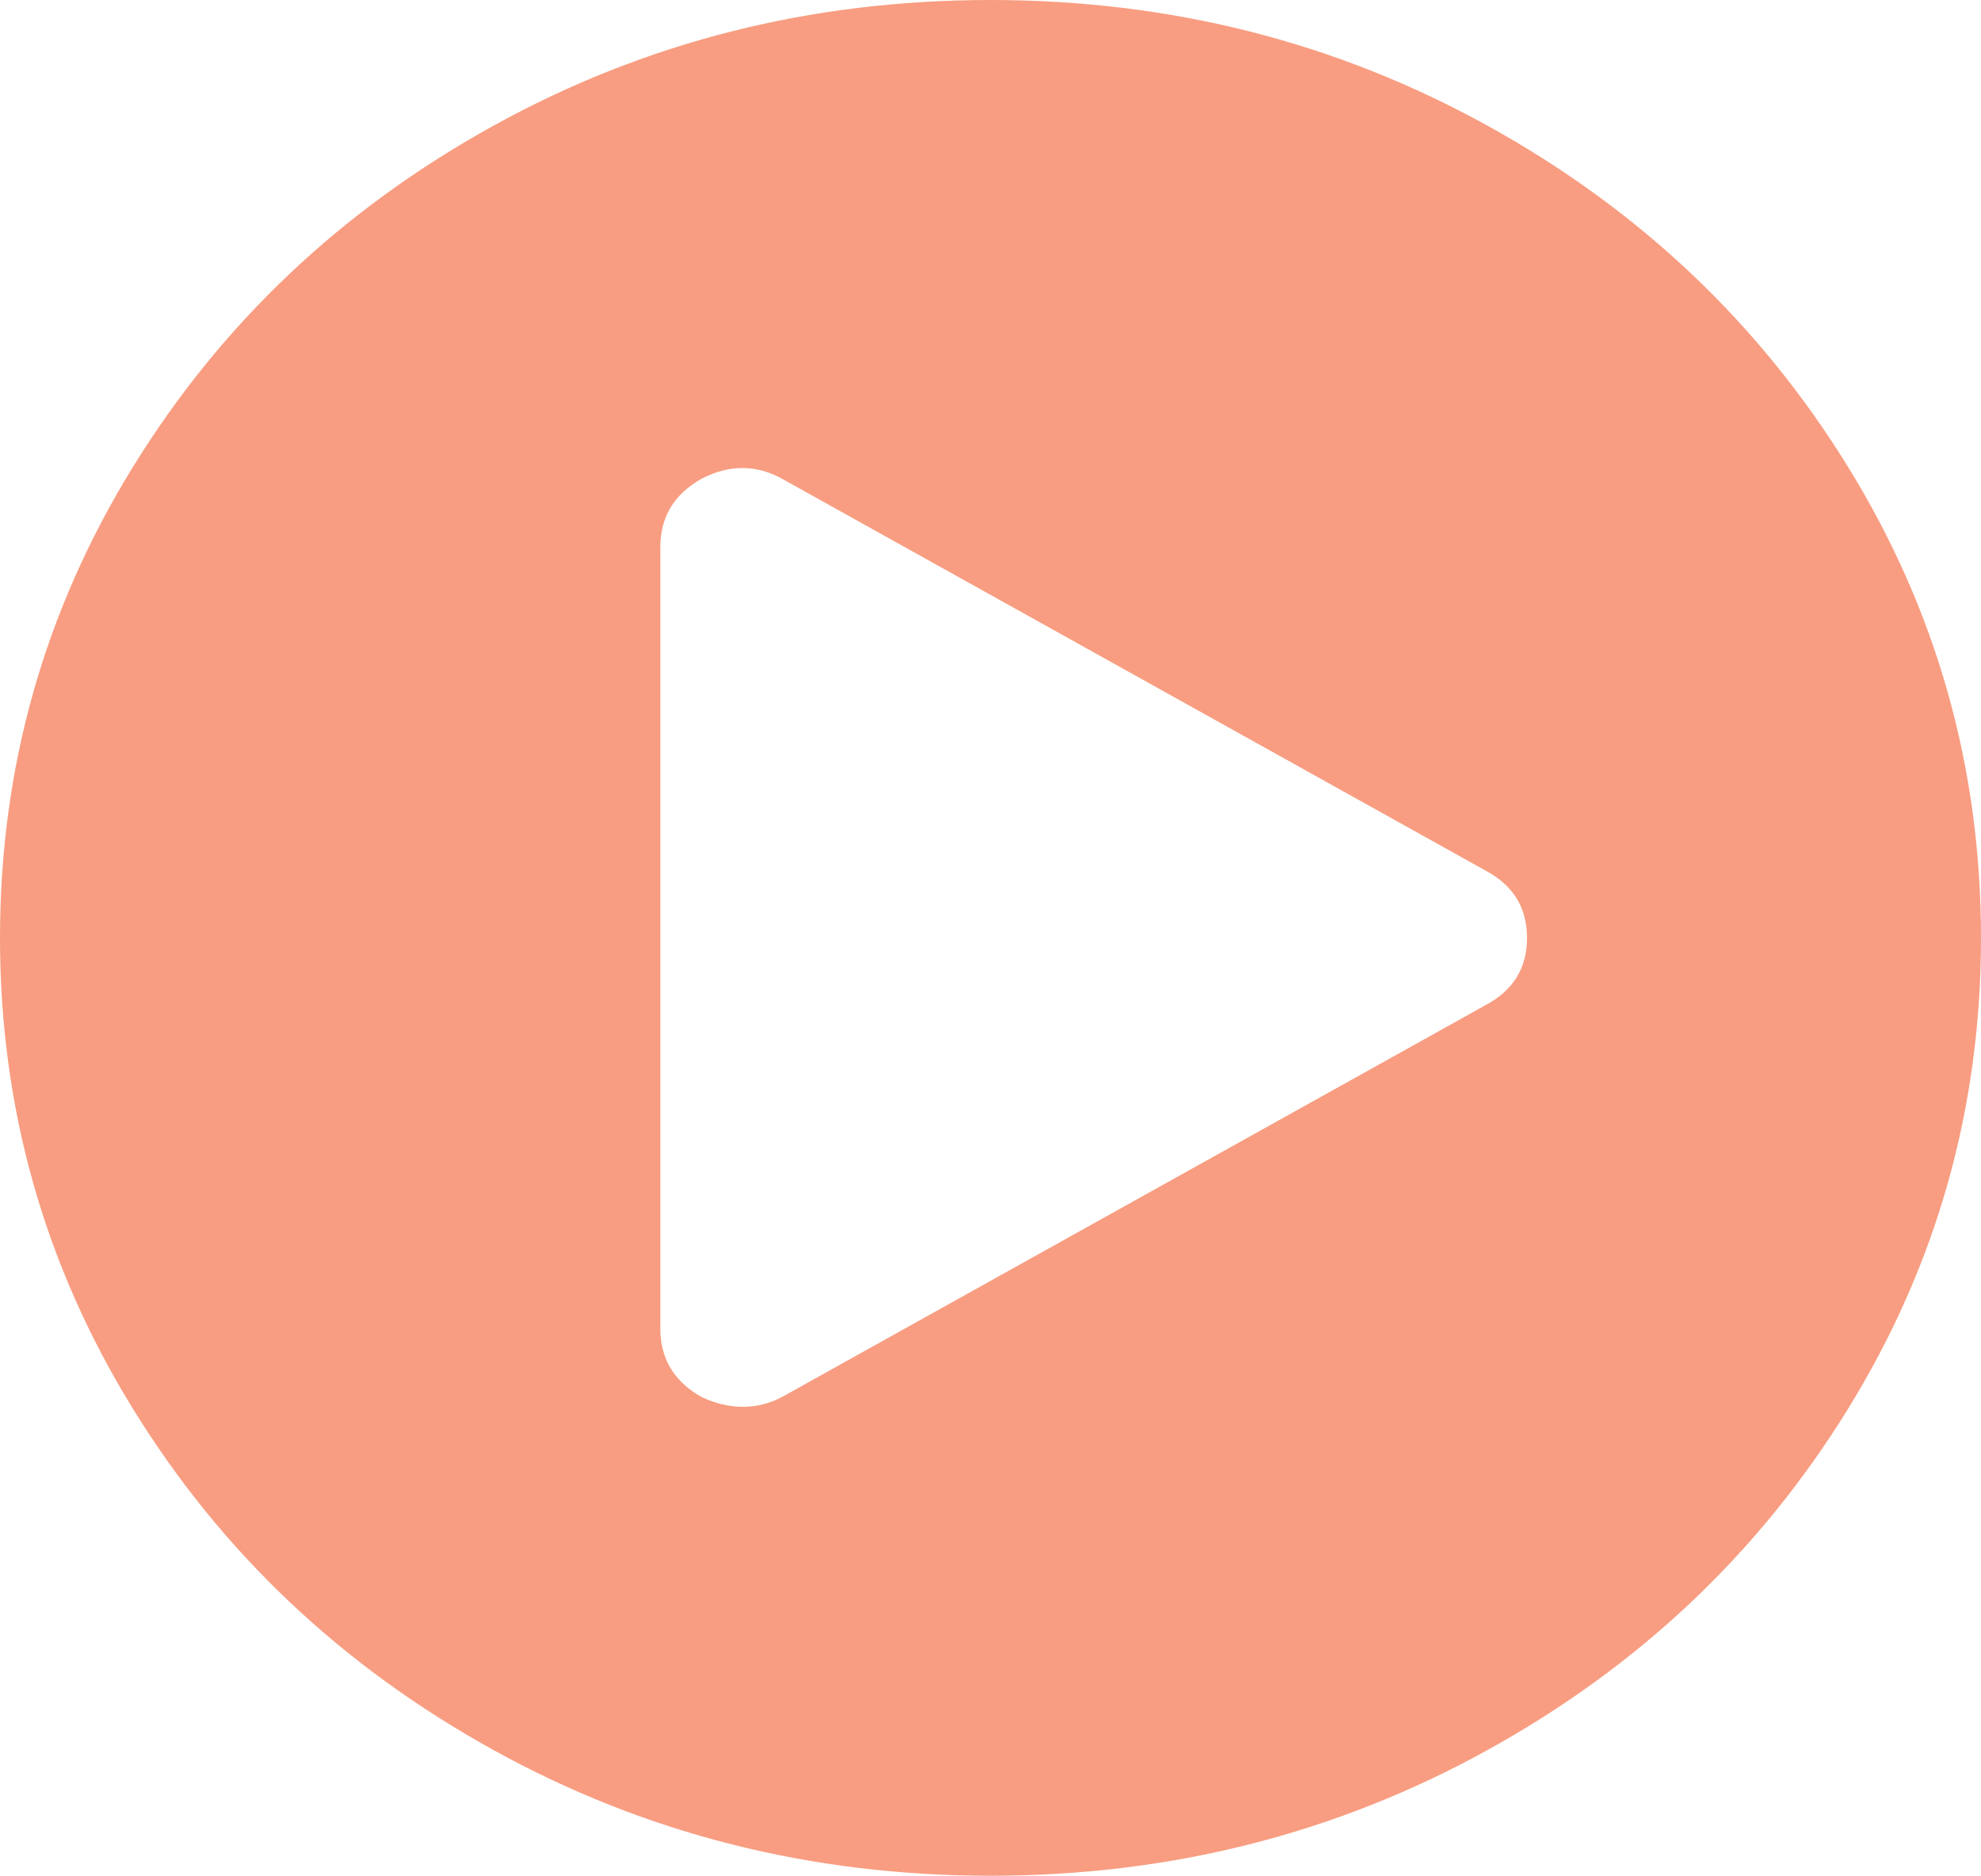 ﻿<?xml version="1.0" encoding="utf-8"?>
<svg version="1.1" xmlns:xlink="http://www.w3.org/1999/xlink" width="150px" height="142px" xmlns="http://www.w3.org/2000/svg">
  <g transform="matrix(1 0 0 1 -493 -742 )">
    <path d="M 37.354 9.522  C 48.844 3.174  61.393 0  75 0  C 88.607 0  101.156 3.174  112.646 9.522  C 124.137 15.87  133.236 24.483  139.941 35.361  C 146.647 46.239  150 58.119  150 71  C 150 83.881  146.647 95.761  139.941 106.639  C 133.236 117.517  124.137 126.13  112.646 132.478  C 101.156 138.826  88.607 142  75 142  C 61.393 142  48.844 138.826  37.354 132.478  C 25.863 126.13  16.764 117.517  10.059 106.639  C 3.353 95.761  0 83.881  0 71  C 0 58.119  3.353 46.239  10.059 35.361  C 16.764 24.483  25.863 15.87  37.354 9.522  Z M 59.375 105.668  L 112.5 76.085  C 114.583 74.975  115.625 73.28  115.625 71  C 115.625 68.72  114.583 67.025  112.5 65.915  L 59.375 36.332  C 57.357 35.161  55.273 35.13  53.125 36.24  C 51.042 37.411  50 39.136  50 41.417  L 50 100.583  C 50 102.864  51.042 104.589  53.125 105.76  C 54.167 106.253  55.208 106.5  56.25 106.5  C 57.357 106.5  58.398 106.223  59.375 105.668  Z " fill-rule="nonzero" fill="#f89d81" stroke="none" transform="matrix(1 0 0 1 493 742 )" />
  </g>
</svg>
